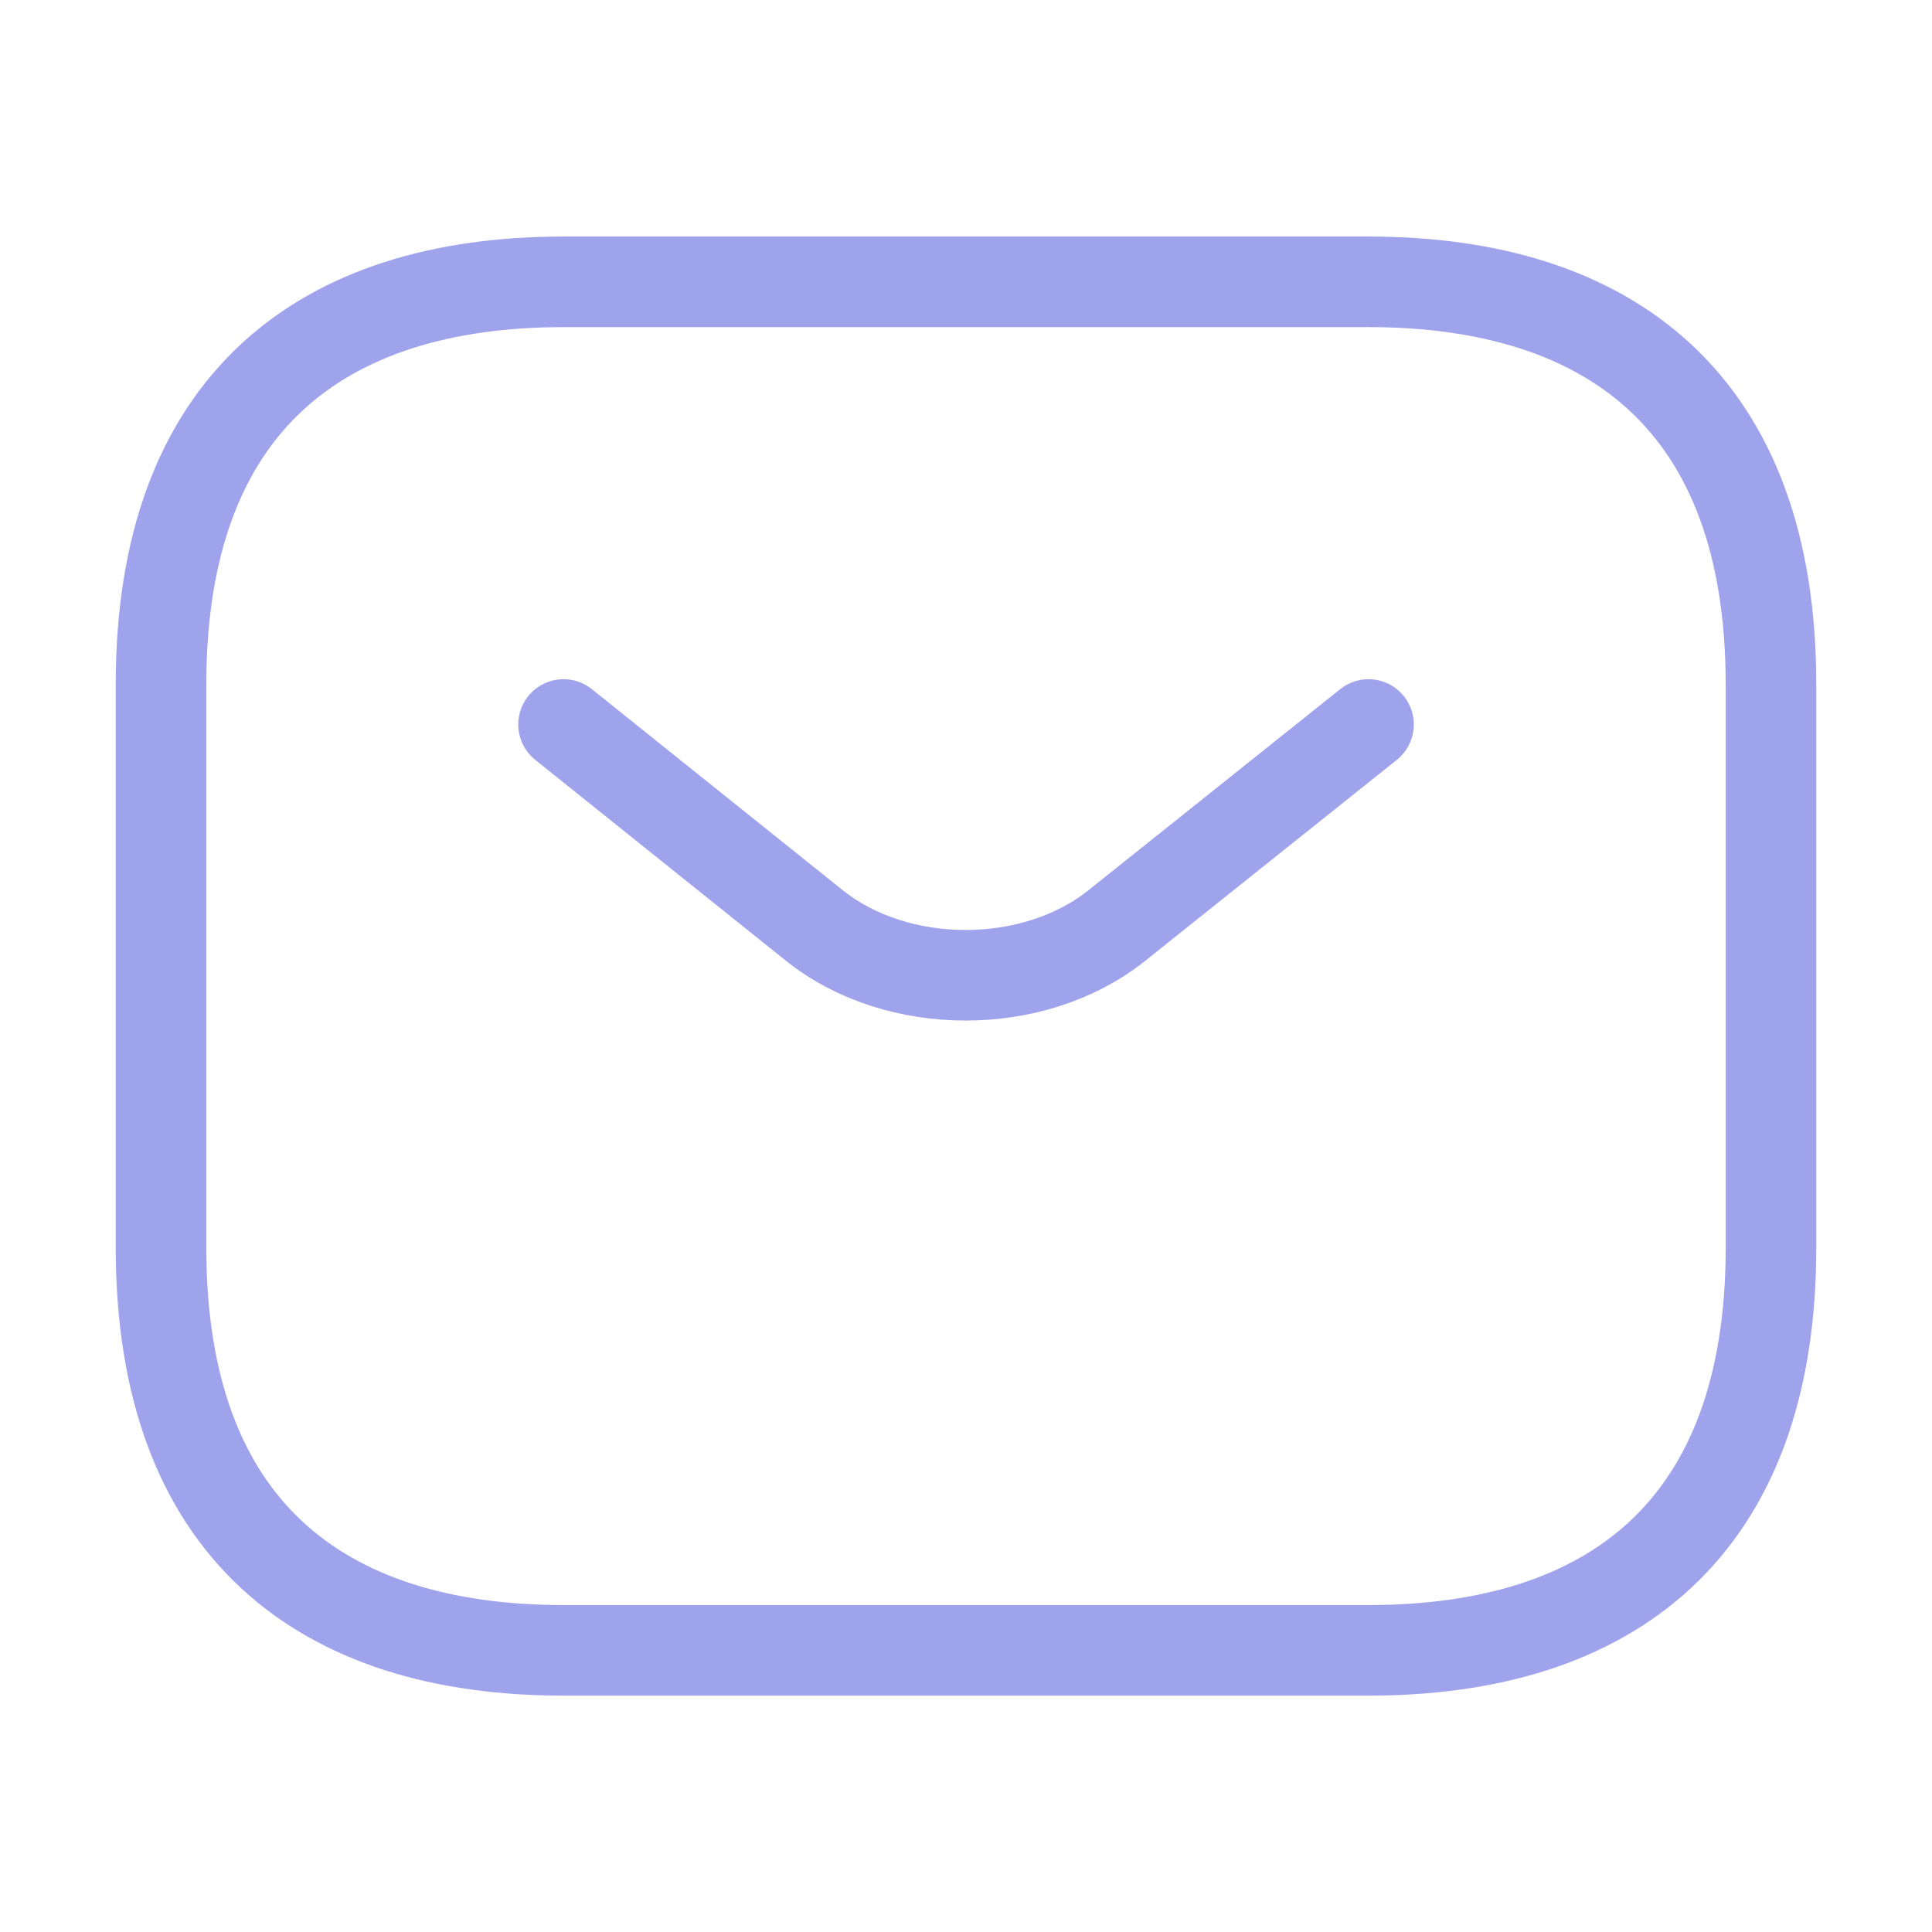 <svg width="32" height="32" viewBox="0 0 32 32" fill="none" xmlns="http://www.w3.org/2000/svg">
<path d="M22.666 27.335H9.333C5.333 27.335 2.667 25.335 2.667 20.668V11.335C2.667 6.668 5.333 4.668 9.333 4.668H22.666C26.666 4.668 29.333 6.668 29.333 11.335V20.668C29.333 25.335 26.666 27.335 22.666 27.335Z" stroke="#9FA3EB" stroke-width="1.5" stroke-miterlimit="10" stroke-linecap="round" stroke-linejoin="round"/>
<path d="M22.667 12L18.494 15.333C17.12 16.427 14.867 16.427 13.493 15.333L9.334 12" stroke="#9FA3EB" stroke-width="1.5" stroke-miterlimit="10" stroke-linecap="round" stroke-linejoin="round"/>
</svg>
